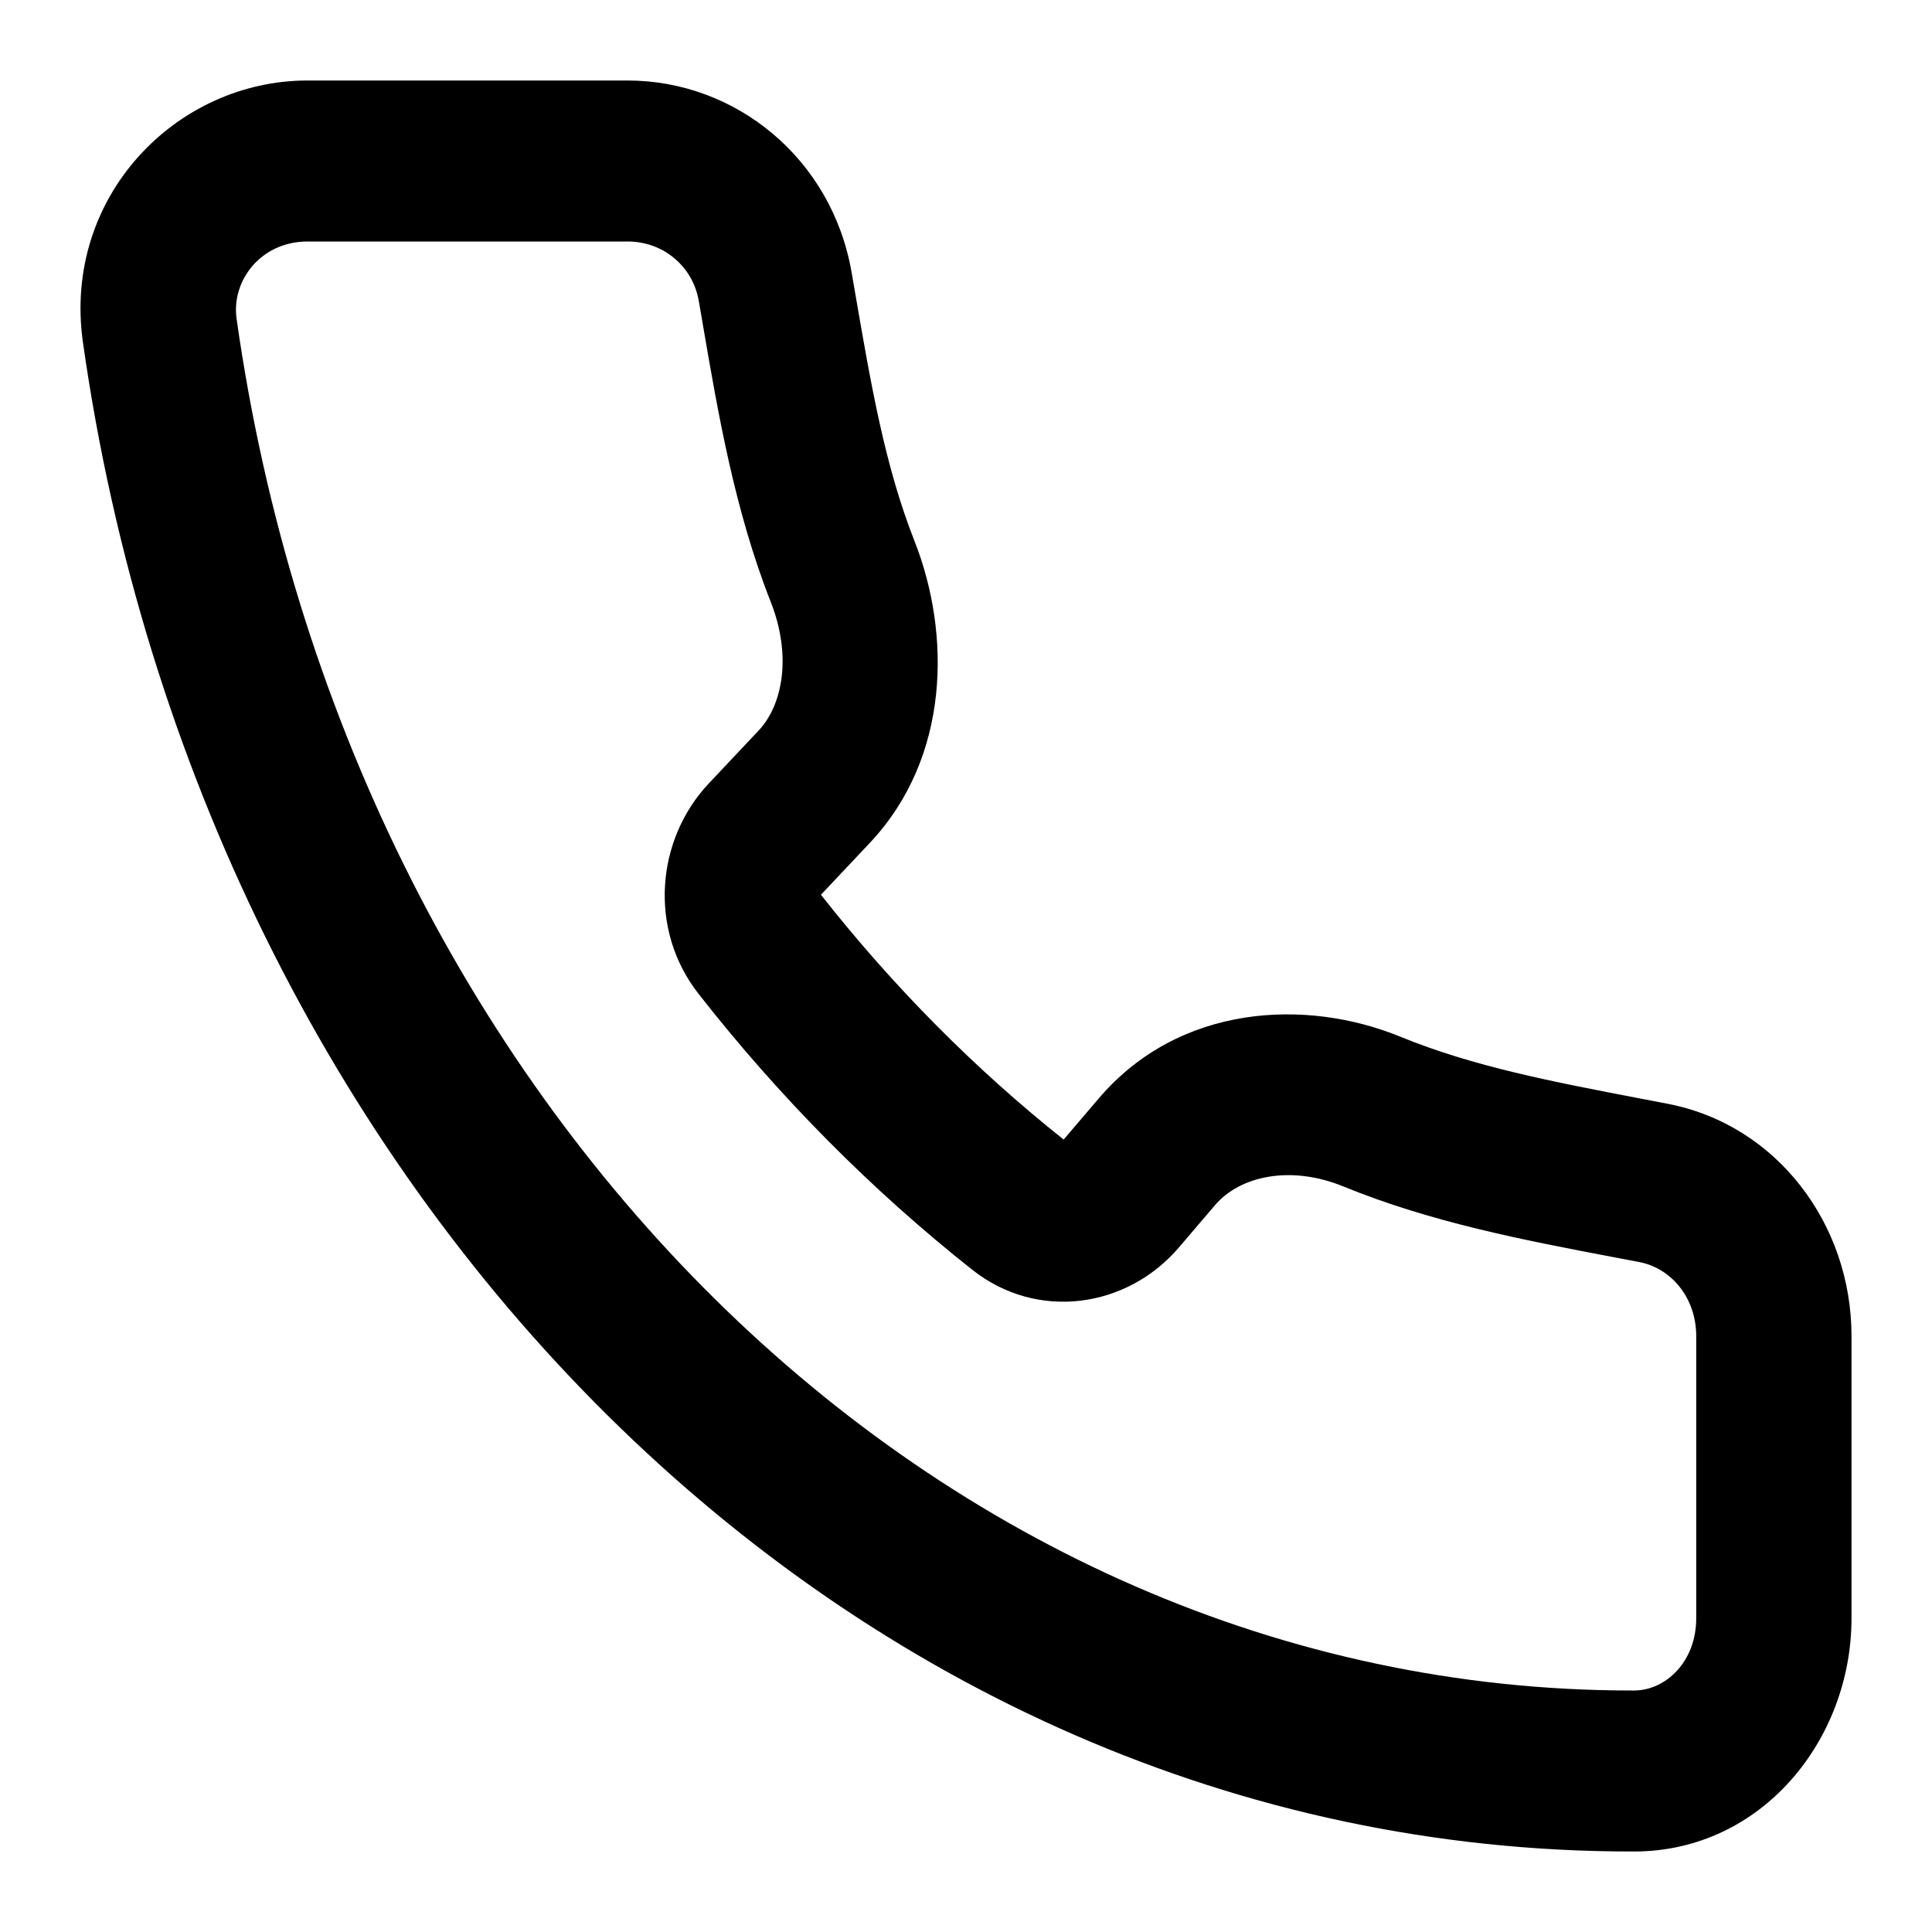 <svg viewBox="0 0 24 24" fill="none" xmlns="http://www.w3.org/2000/svg">
<path fill-rule="evenodd" clip-rule="evenodd" d="M3.82 3C3.239 3 2.872 3.488 2.939 3.96C4.319 13.707 11.622 21 20.271 21L20.3 21C20.691 20.999 21.071 20.644 21.071 20.104V16.595C21.071 16.127 20.765 15.755 20.365 15.678C20.252 15.656 20.138 15.634 20.023 15.613C18.931 15.405 17.78 15.185 16.689 14.739C16.024 14.467 15.399 14.613 15.094 14.97L14.644 15.497C14.004 16.247 12.888 16.416 12.076 15.772C10.822 14.779 9.681 13.628 8.677 12.345C8.053 11.549 8.149 10.428 8.805 9.732L9.425 9.074C9.729 8.75 9.834 8.136 9.575 7.479C9.126 6.338 8.92 5.137 8.727 4.008C8.711 3.917 8.696 3.827 8.68 3.736C8.608 3.319 8.25 3 7.796 3H3.82ZM1.03 4.251C0.775 2.449 2.184 1 3.82 1H7.796C9.138 1 10.334 1.968 10.579 3.384C10.592 3.46 10.605 3.535 10.618 3.61C10.821 4.788 10.992 5.787 11.361 6.723C11.81 7.864 11.81 9.404 10.805 10.471L10.198 11.115C11.094 12.254 12.106 13.275 13.213 14.156L13.649 13.645C14.651 12.47 16.229 12.4 17.397 12.879C18.303 13.249 19.269 13.434 20.395 13.65C20.501 13.67 20.609 13.691 20.718 13.712C22.076 13.974 23 15.21 23 16.595V20.104C23 21.61 21.887 22.997 20.303 23L20.271 23C10.502 23 2.524 14.802 1.03 4.251Z" fill="currentColor"/>
</svg>
